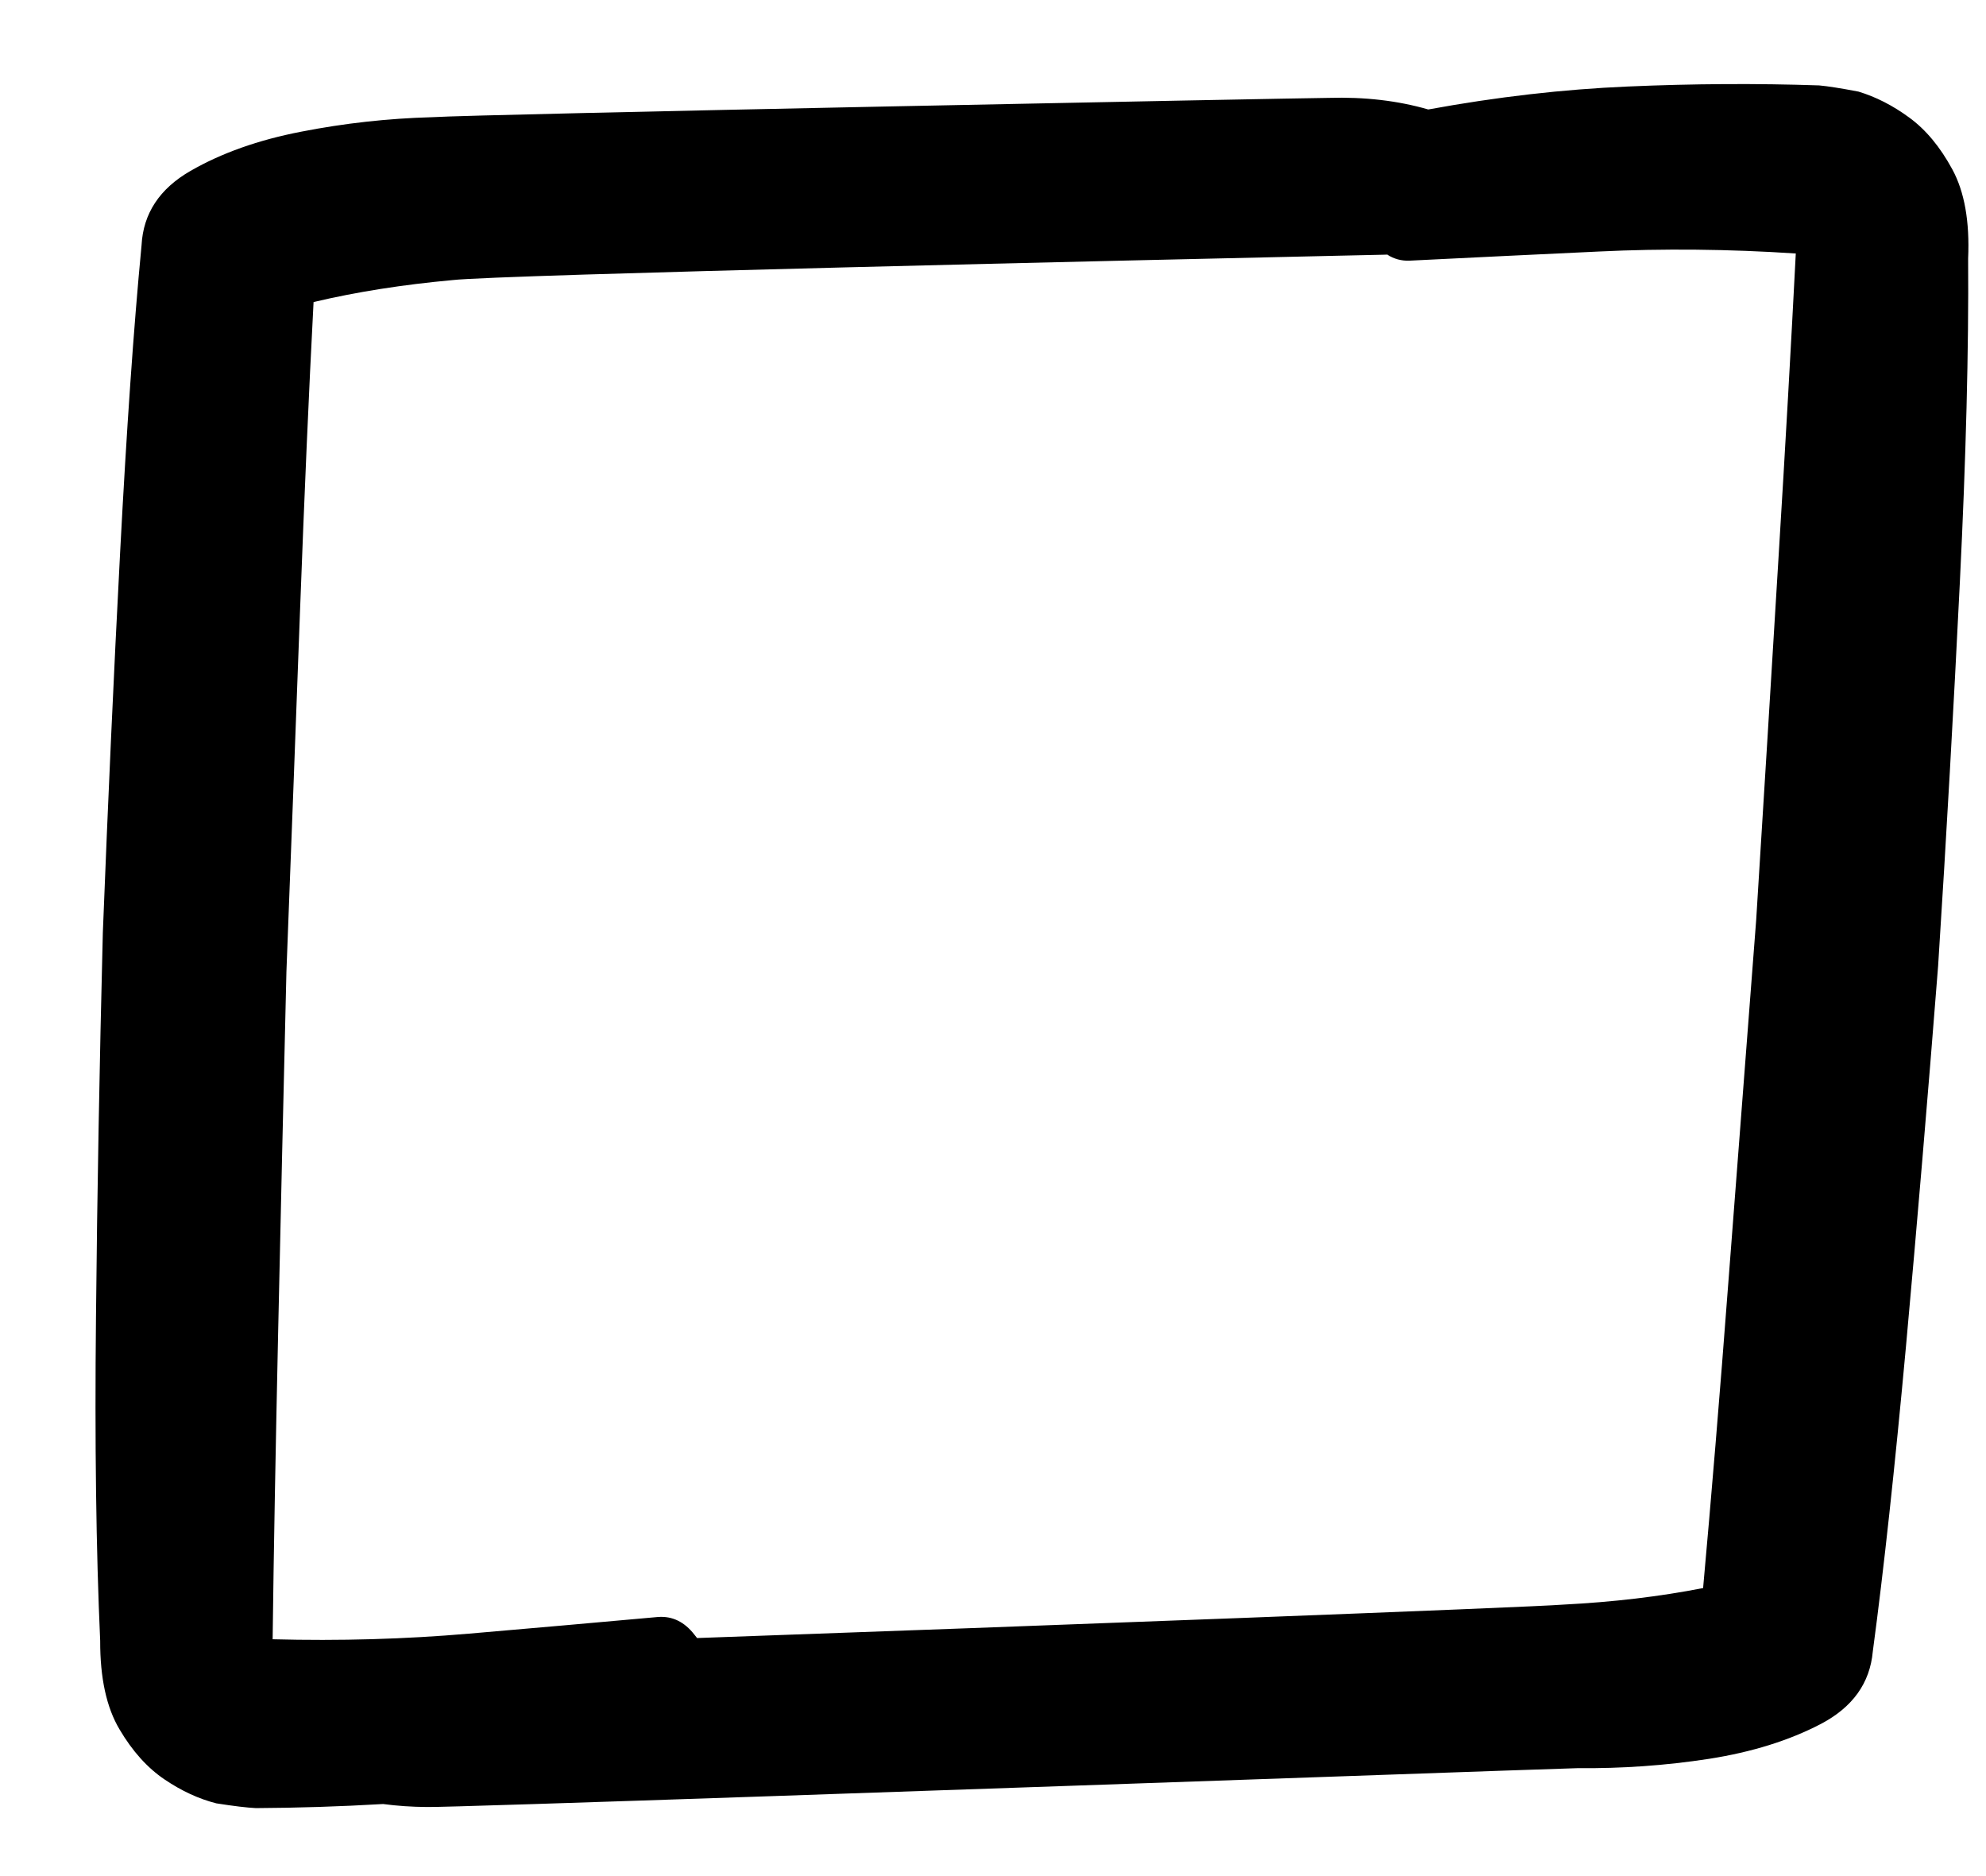<svg width="18" height="17" viewBox="0 0 18 17" fill="none" xmlns="http://www.w3.org/2000/svg">
<path fill-rule="evenodd" clip-rule="evenodd" d="M3.472 16.347C3.08 16.37 2.695 16.382 2.319 16.384C2.239 16.38 2.12 16.366 1.961 16.341C1.803 16.301 1.646 16.229 1.491 16.124C1.337 16.02 1.2 15.869 1.083 15.67C0.965 15.472 0.907 15.204 0.908 14.868C0.871 14.049 0.858 13.071 0.87 11.934C0.881 10.797 0.902 9.637 0.932 8.452C0.979 7.253 1.031 6.102 1.089 5C1.147 3.897 1.211 2.972 1.283 2.222C1.298 1.935 1.446 1.71 1.726 1.549C2.007 1.387 2.342 1.268 2.731 1.193C3.119 1.117 3.514 1.073 3.915 1.062C4.317 1.035 11.768 0.889 12.04 0.887C12.367 0.877 12.669 0.912 12.945 0.992C13.566 0.878 14.169 0.809 14.752 0.784C15.348 0.758 15.927 0.755 16.488 0.774C16.567 0.781 16.686 0.8 16.844 0.83C17 0.877 17.154 0.955 17.304 1.065C17.455 1.175 17.585 1.332 17.695 1.535C17.805 1.738 17.853 2.007 17.838 2.343C17.844 3.163 17.819 4.141 17.763 5.277C17.707 6.412 17.642 7.571 17.566 8.753C17.472 9.949 17.375 11.097 17.275 12.197C17.174 13.296 17.074 14.219 16.974 14.965C16.948 15.252 16.791 15.47 16.504 15.621C16.217 15.771 15.878 15.877 15.487 15.938C15.096 15.998 14.7 16.026 14.298 16.022C14.186 16.025 13.345 16.054 12.186 16.095C9.19 16.2 4.066 16.38 3.87 16.374C3.732 16.373 3.6 16.364 3.472 16.347ZM6.318 14.843C9.397 14.734 13.857 14.565 14.169 14.54C14.621 14.517 15.043 14.467 15.436 14.39C15.508 13.594 15.586 12.661 15.667 11.592C15.748 10.539 15.831 9.454 15.917 8.337C15.987 7.219 16.054 6.133 16.118 5.078C16.183 4.023 16.235 3.096 16.276 2.297C15.669 2.257 15.075 2.251 14.494 2.279C13.913 2.306 13.341 2.334 12.775 2.362C12.701 2.365 12.633 2.346 12.573 2.307C12.563 2.307 12.553 2.308 12.543 2.308C12.495 2.309 12.351 2.312 12.135 2.317C10.477 2.354 4.516 2.489 4.102 2.538C3.651 2.579 3.231 2.645 2.842 2.737C2.8 3.535 2.759 4.471 2.719 5.542C2.68 6.597 2.639 7.685 2.596 8.804C2.569 9.924 2.544 11.012 2.521 12.069C2.498 13.125 2.481 14.053 2.471 14.854C3.079 14.87 3.673 14.853 4.252 14.803C4.832 14.753 5.403 14.703 5.966 14.652C6.095 14.643 6.205 14.697 6.295 14.814C6.303 14.823 6.311 14.833 6.318 14.843Z" fill="black"/>
</svg>
